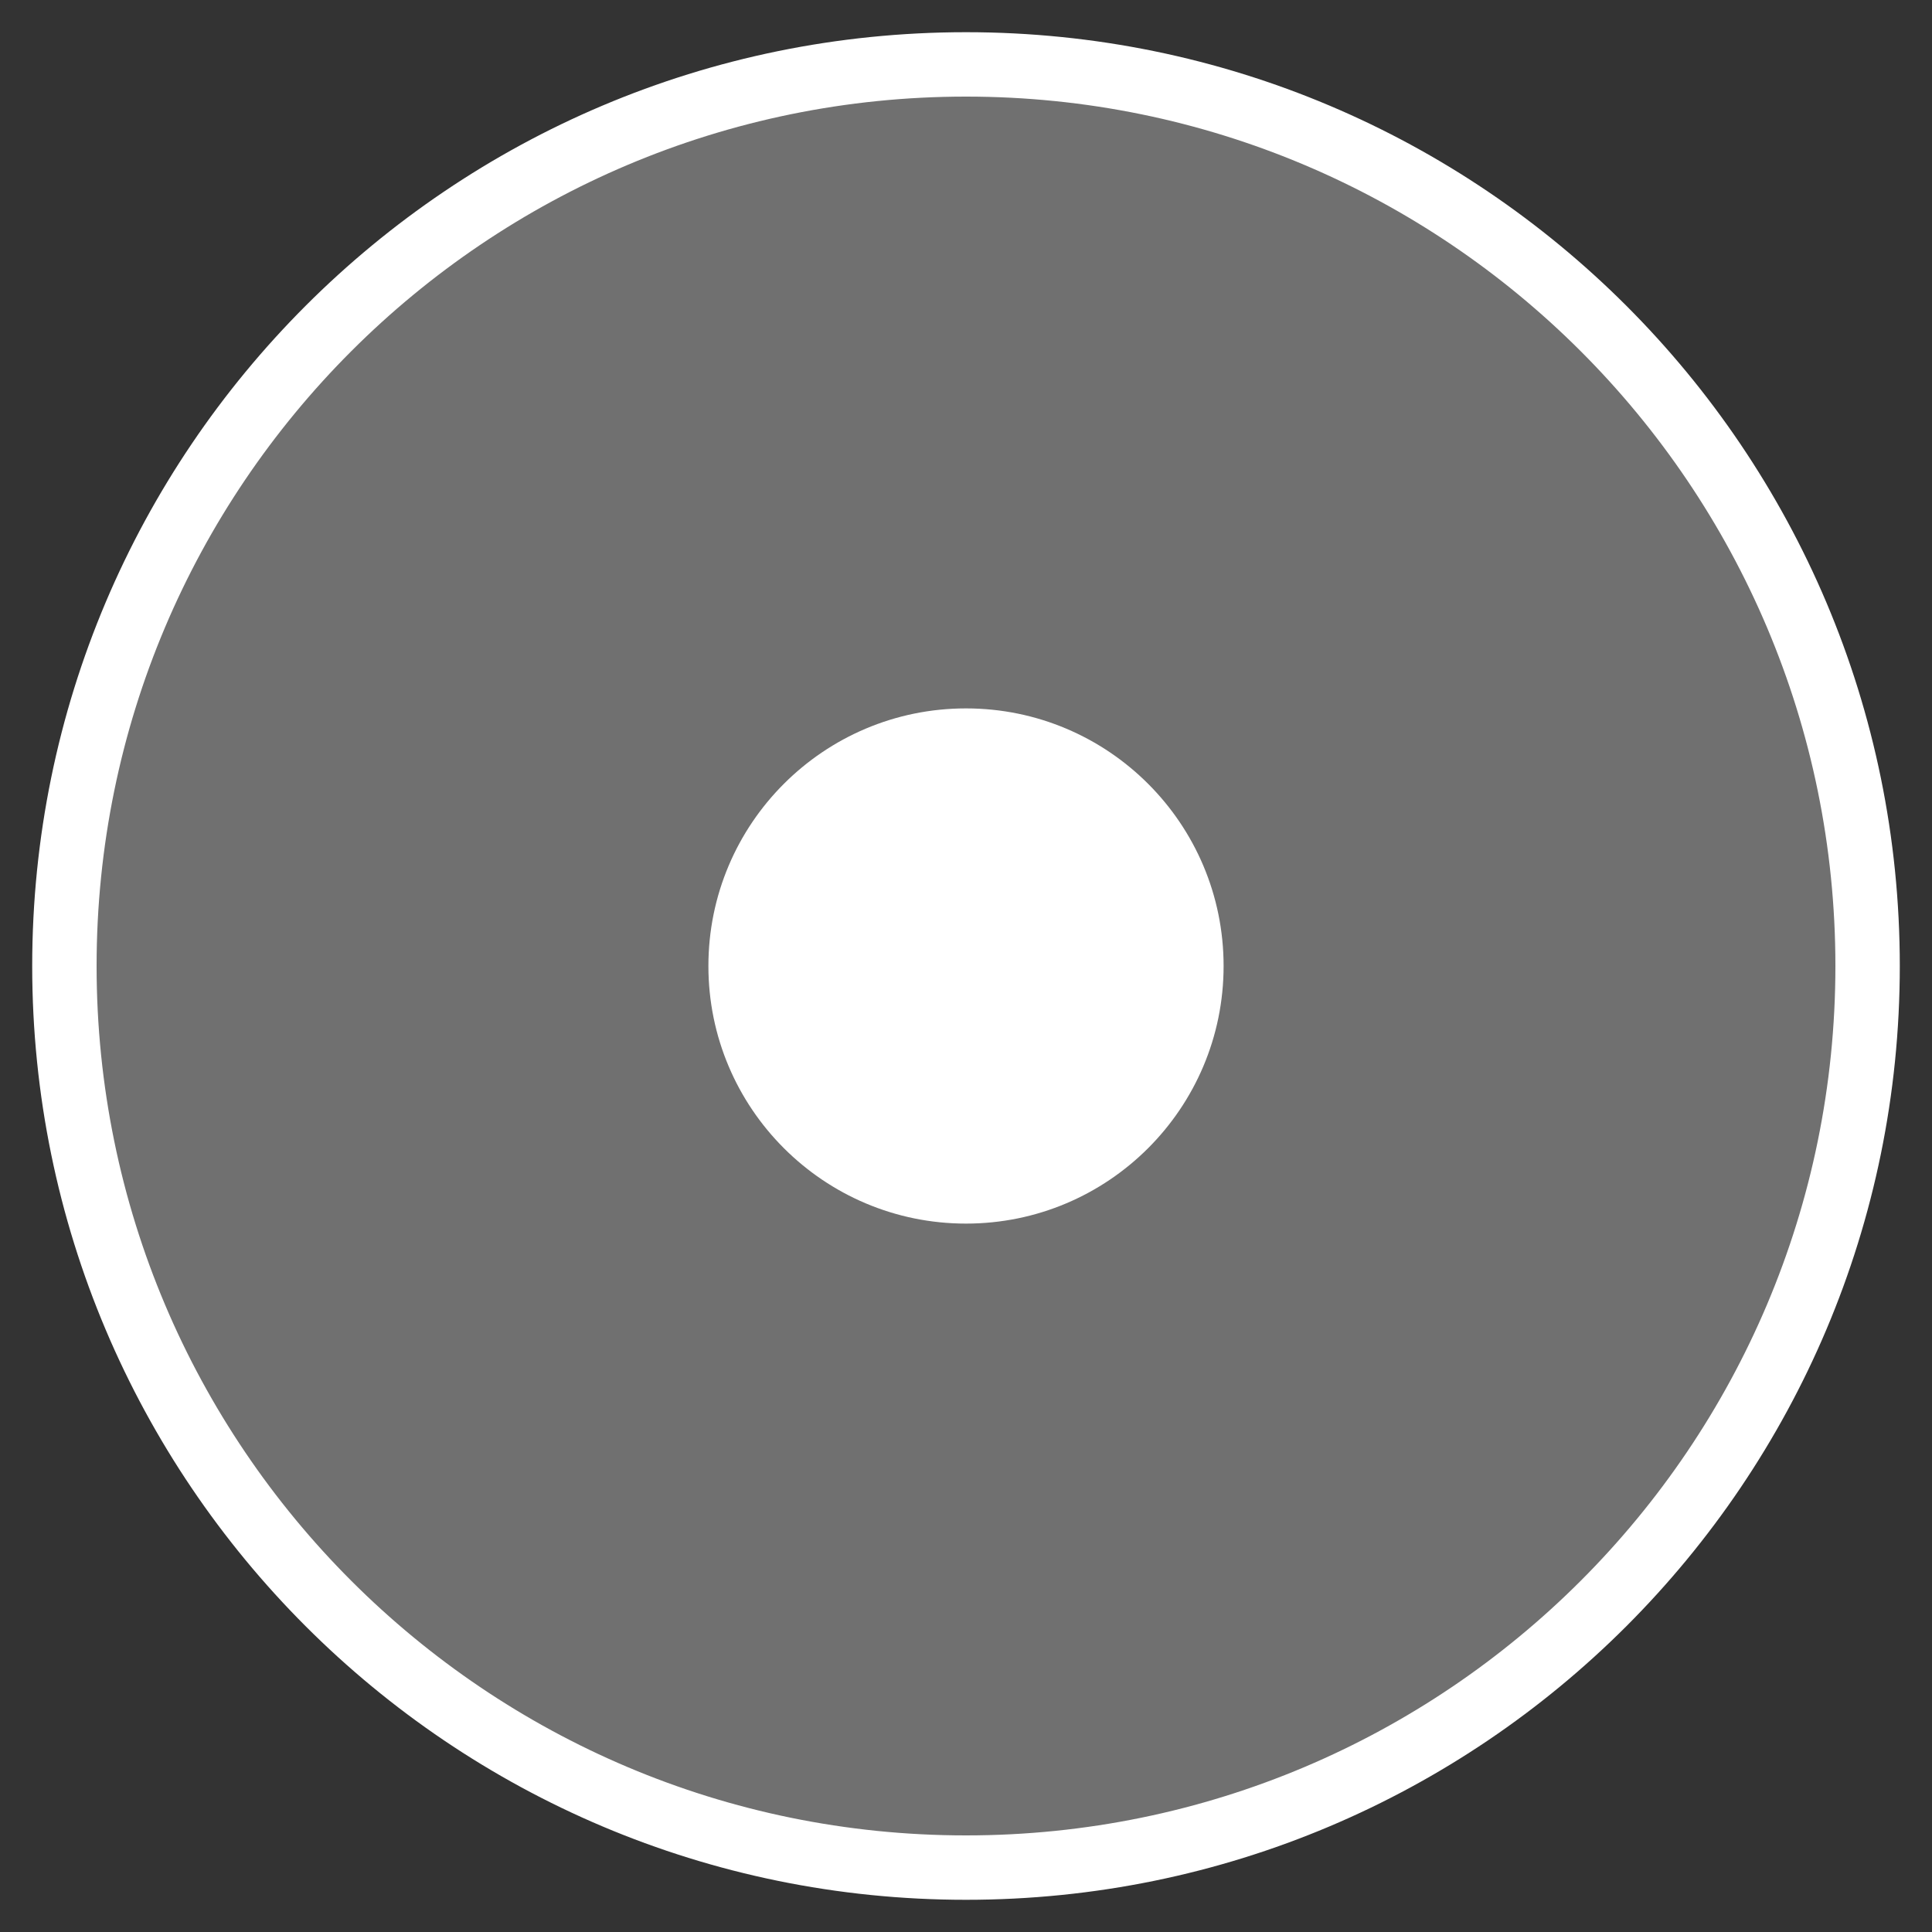 <?xml version="1.0" encoding="UTF-8" standalone="no"?>
<svg width="30px" height="30px" viewBox="0 0 30 30" version="1.1" xmlns="http://www.w3.org/2000/svg" xmlns:xlink="http://www.w3.org/1999/xlink" xmlns:sketch="http://www.bohemiancoding.com/sketch/ns">
    <rect x="0" y="0" width="30" height="30" fill="#333333" stroke="none"/>
    <!-- Generator: Sketch 3.4.1 (15681) - http://www.bohemiancoding.com/sketch -->
    <title>point</title>
    <desc>Created with Sketch.</desc>
    <defs></defs>
    <g id="Files-UserFLow" stroke="none" stroke-width="1" fill="none" fill-rule="evenodd" sketch:type="MSPage">
        <g id="point" sketch:type="MSLayerGroup">
            <rect id="Rectangle-1" sketch:type="MSShapeGroup" x="0" y="0" width="30" height="30"></rect>
            <circle id="Oval-1" opacity="0.299" fill="#FFFFFF" sketch:type="MSShapeGroup" cx="15" cy="15" r="14"></circle>
            <path d="M15,29.5 C23.008,29.5 29.5,23.008 29.5,15 C29.5,6.992 23.008,0.5 15,0.5 C6.992,0.5 0.5,6.992 0.5,15 C0.5,23.008 6.992,29.5 15,29.5 L15,29.5 Z M15,28.5 C7.544,28.5 1.5,22.456 1.5,15 C1.5,7.544 7.544,1.5 15,1.5 C22.456,1.5 28.5,7.544 28.5,15 C28.5,22.456 22.456,28.5 15,28.5 L15,28.5 Z" id="Shape" fill="#FFFFFF" sketch:type="MSShapeGroup"></path>
            <circle id="Oval-2" fill="#FFFFFF" sketch:type="MSShapeGroup" cx="15" cy="15" r="4"></circle>
        </g>
    </g>
</svg>
